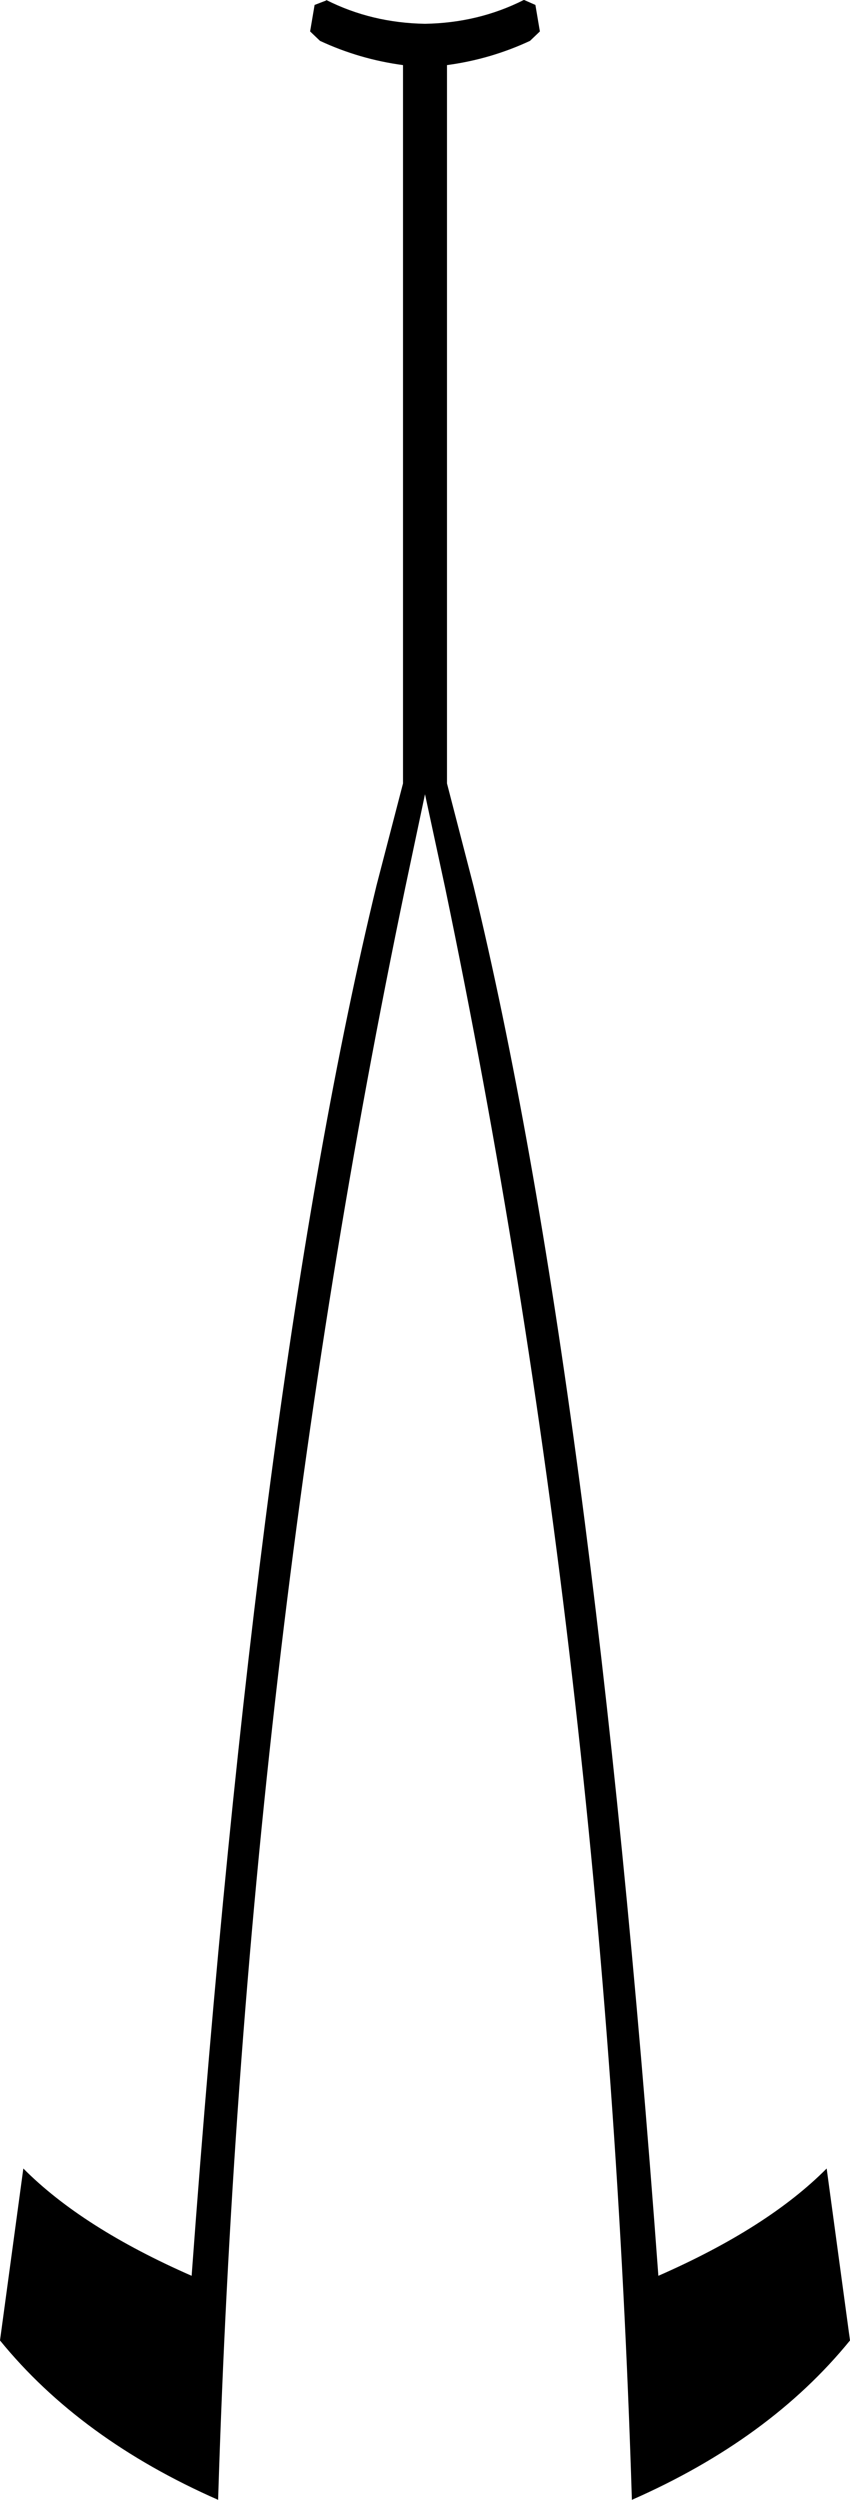 <?xml version="1.0" encoding="UTF-8" standalone="no"?>
<svg xmlns:xlink="http://www.w3.org/1999/xlink" height="278.4px" width="94.7px" xmlns="http://www.w3.org/2000/svg">
  <g transform="matrix(1.0, 0.0, 0.0, 1.0, -352.55, -223.85)">
    <path d="M411.6 228.4 Q407.2 230.45 402.35 231.1 L402.35 311.1 405.3 322.5 Q418.55 377.2 425.9 477.3 438.1 471.95 444.65 465.35 L447.25 484.5 Q438.3 495.5 422.95 502.25 420.05 408.75 402.15 322.75 L399.9 312.3 397.7 322.7 Q379.75 408.7 376.85 502.25 361.5 495.5 352.55 484.5 L355.15 465.35 Q361.7 471.95 373.9 477.3 381.25 377.15 394.5 322.45 L397.45 311.1 397.45 231.1 Q392.6 230.45 388.2 228.4 L387.1 227.35 387.6 224.4 388.9 223.9 388.9 223.85 Q393.95 226.4 399.9 226.5 405.85 226.4 410.9 223.85 L410.95 223.85 412.2 224.4 412.7 227.35 411.6 228.4" fill="#000000" fill-rule="evenodd" stroke="none"/>
  </g>
</svg>
